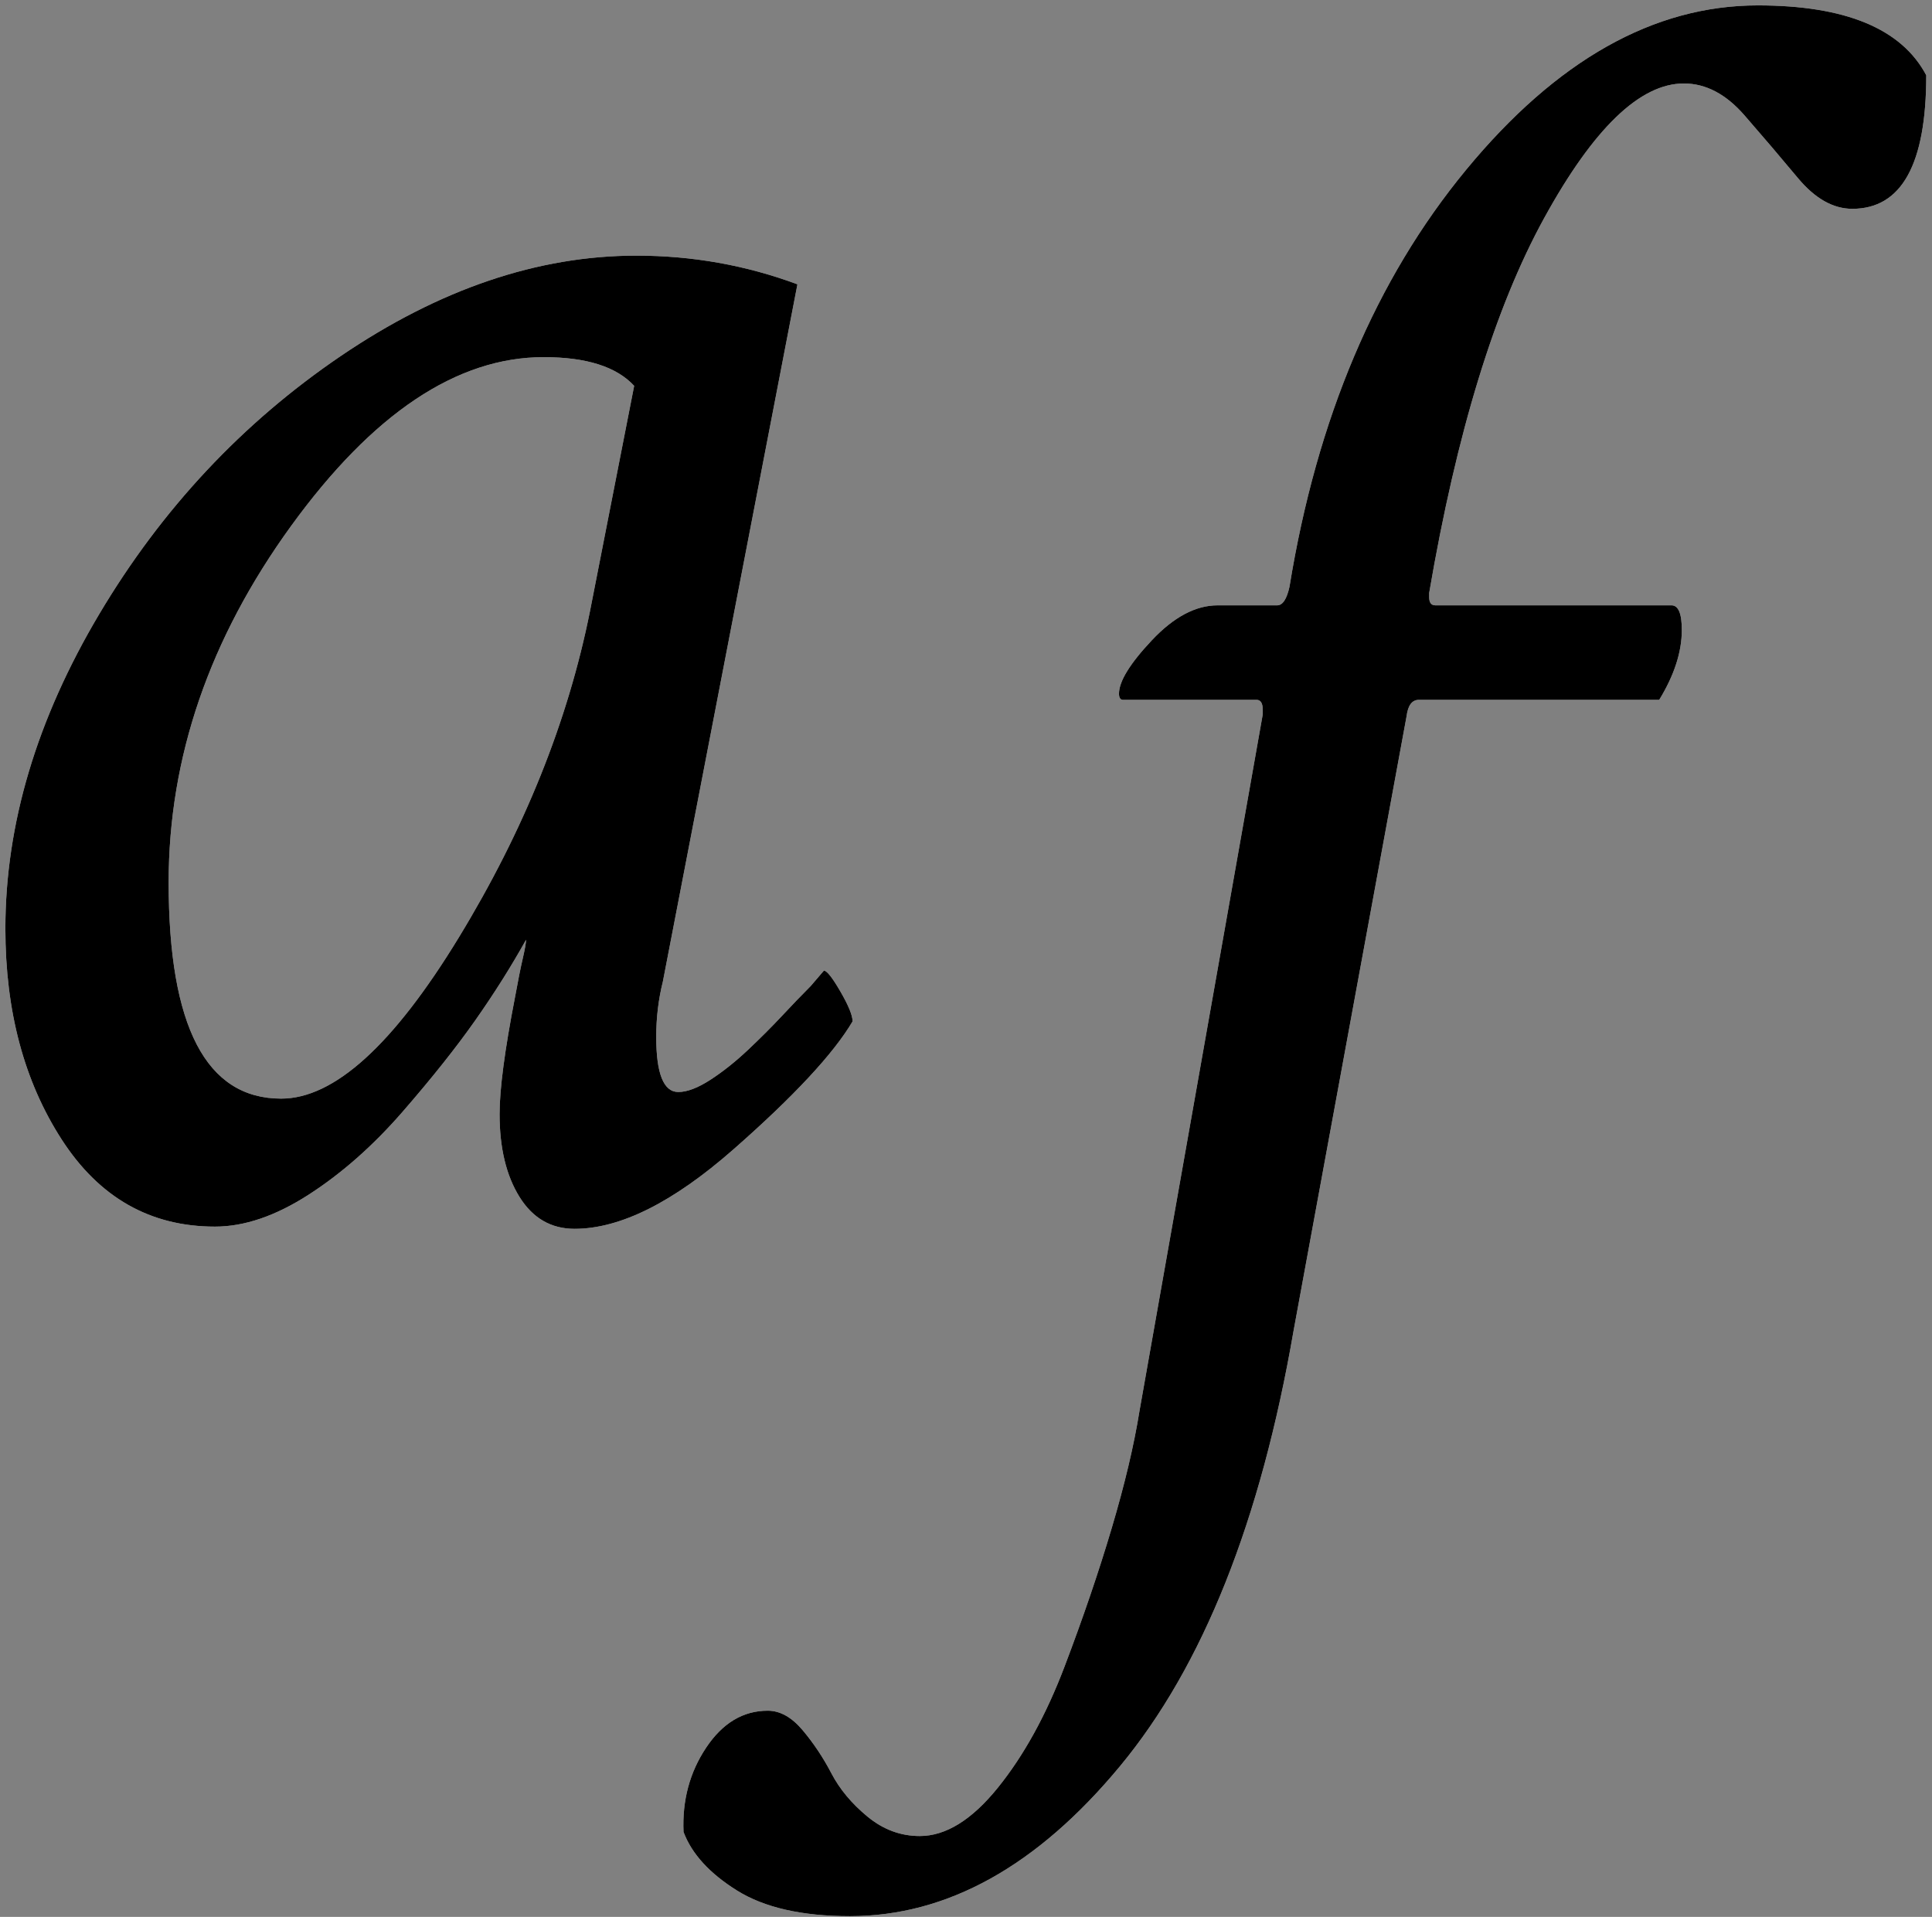 <?xml version="1.0" encoding="UTF-8" standalone="no"?>
<svg width="248px" height="246px" viewBox="0 0 248 246" version="1.1" xmlns="http://www.w3.org/2000/svg" xmlns:xlink="http://www.w3.org/1999/xlink" xmlns:sketch="http://www.bohemiancoding.com/sketch/ns">
    <rect x="0" y="0" width="248" height="246" fill="#808080" stroke="none"/>
    <!-- Generator: Sketch 3.0.4 (8054) - http://www.bohemiancoding.com/sketch -->
    <title>glyph-logo 2</title>
    <desc>Created with Sketch.</desc>
    <defs></defs>

    <g id="white" stroke="none" stroke-width="1" fill="none" fill-rule="evenodd" sketch:type="MSPage">
        <path class="white" d="M225.641,0.693 C236.891,0.693 244.098,3.682 247.262,9.658 C247.262,21.084 244.098,26.797 237.77,26.797 C235.309,26.797 232.98,25.479 230.782,22.842 C228.585,20.205 226.3,17.524 223.927,14.8 C221.554,12.075 218.961,10.713 216.148,10.713 C210.523,10.713 204.547,16.47 198.219,27.983 C191.891,39.497 186.969,55.537 183.453,76.104 L183.453,76.631 C183.453,77.334 183.717,77.686 184.244,77.686 L214.566,77.686 C215.445,77.686 215.885,78.74 215.885,80.85 C215.885,83.662 214.918,86.65 212.984,89.814 L182.135,89.814 C181.256,89.814 180.729,90.518 180.553,91.924 L166.051,170.762 C161.832,195.195 154.405,213.828 143.771,226.66 C133.136,239.492 121.578,245.908 109.098,245.908 C102.945,245.908 98.111,244.81 94.596,242.612 C91.08,240.415 88.795,237.91 87.74,235.098 C87.564,231.055 88.531,227.451 90.641,224.287 C92.75,221.123 95.387,219.541 98.551,219.541 C100.133,219.541 101.627,220.376 103.033,222.046 C104.439,223.716 105.67,225.562 106.725,227.583 C107.779,229.605 109.317,231.45 111.339,233.12 C113.36,234.79 115.602,235.625 118.062,235.625 C121.402,235.625 124.742,233.56 128.082,229.429 C131.422,225.298 134.278,220.112 136.651,213.872 C139.024,207.632 141.046,201.699 142.716,196.074 C144.386,190.449 145.572,185.439 146.275,181.045 L162.096,91.66 L162.096,91.133 C162.096,90.254 161.832,89.814 161.305,89.814 L144.166,89.814 C143.814,89.814 143.639,89.551 143.639,89.023 C143.639,87.441 145.045,85.156 147.857,82.168 C150.67,79.18 153.482,77.686 156.295,77.686 L163.941,77.686 C164.645,77.686 165.172,76.895 165.523,75.312 C169.039,53.691 176.598,35.85 188.199,21.787 C199.801,7.725 212.281,0.693 225.641,0.693 L225.641,0.693 Z" id="f-white" fill="#FFFFFF" sketch:type="MSShapeGroup"></path>
        <path class="white" d="M81.688,32.807 C88.862,32.807 95.753,34.034 102.361,36.488 L85.086,125.98 C84.52,128.246 84.236,130.606 84.236,133.061 C84.236,137.781 85.18,140.141 87.068,140.141 C88.201,140.141 89.57,139.621 91.175,138.583 C92.78,137.545 94.384,136.27 95.989,134.76 C97.594,133.249 99.057,131.786 100.379,130.37 C101.701,128.954 102.928,127.68 104.061,126.547 L105.76,124.564 C106.137,124.564 106.845,125.461 107.884,127.255 C108.922,129.049 109.441,130.323 109.441,131.078 C106.987,135.232 101.889,140.707 94.148,147.504 C86.408,154.301 79.611,157.699 73.758,157.699 C70.737,157.699 68.377,156.33 66.678,153.593 C64.979,150.855 64.129,147.315 64.129,142.973 C64.129,139.763 64.79,134.76 66.111,127.963 C66.489,125.886 66.819,124.234 67.103,123.007 C67.386,121.78 67.527,120.977 67.527,120.6 C65.639,123.998 63.468,127.444 61.014,130.937 C58.559,134.429 55.444,138.347 51.668,142.689 C47.892,147.032 43.88,150.572 39.632,153.31 C35.384,156.047 31.372,157.416 27.596,157.416 C19.288,157.416 12.728,153.687 7.913,146.229 C3.099,138.772 0.691,129.757 0.691,119.184 C0.691,105.779 4.703,92.327 12.728,78.827 C20.752,65.328 31.088,54.283 43.738,45.692 C56.388,37.102 69.038,32.807 81.688,32.807 Z M69.793,45.834 C58.654,45.834 47.845,53.056 37.366,67.499 C26.888,81.942 21.648,97.188 21.648,113.236 C21.648,131.739 26.463,140.99 36.092,140.99 C42.889,140.99 50.488,134.099 58.89,120.316 C67.291,106.534 72.908,92.563 75.74,78.402 L81.404,49.516 C79.139,47.061 75.268,45.834 69.793,45.834 Z" id="a-white" fill="#FFFFFF" sketch:type="MSShapeGroup"></path>
    </g>

    <g id="black" stroke="none" stroke-width="1" fill="none" fill-rule="evenodd" sketch:type="MSPage">
        <path class="black" d="M225.641,0.693 C236.891,0.693 244.098,3.682 247.262,9.658 C247.262,21.084 244.098,26.797 237.77,26.797 C235.309,26.797 232.98,25.479 230.782,22.842 C228.585,20.205 226.3,17.524 223.927,14.8 C221.554,12.075 218.961,10.713 216.148,10.713 C210.523,10.713 204.547,16.47 198.219,27.983 C191.891,39.497 186.969,55.537 183.453,76.104 L183.453,76.631 C183.453,77.334 183.717,77.686 184.244,77.686 L214.566,77.686 C215.445,77.686 215.885,78.74 215.885,80.85 C215.885,83.662 214.918,86.65 212.984,89.814 L182.135,89.814 C181.256,89.814 180.729,90.518 180.553,91.924 L166.051,170.762 C161.832,195.195 154.405,213.828 143.771,226.66 C133.136,239.492 121.578,245.908 109.098,245.908 C102.945,245.908 98.111,244.81 94.596,242.612 C91.08,240.415 88.795,237.91 87.74,235.098 C87.564,231.055 88.531,227.451 90.641,224.287 C92.75,221.123 95.387,219.541 98.551,219.541 C100.133,219.541 101.627,220.376 103.033,222.046 C104.439,223.716 105.67,225.562 106.725,227.583 C107.779,229.605 109.317,231.45 111.339,233.12 C113.36,234.79 115.602,235.625 118.062,235.625 C121.402,235.625 124.742,233.56 128.082,229.429 C131.422,225.298 134.278,220.112 136.651,213.872 C139.024,207.632 141.046,201.699 142.716,196.074 C144.386,190.449 145.572,185.439 146.275,181.045 L162.096,91.66 L162.096,91.133 C162.096,90.254 161.832,89.814 161.305,89.814 L144.166,89.814 C143.814,89.814 143.639,89.551 143.639,89.023 C143.639,87.441 145.045,85.156 147.857,82.168 C150.67,79.18 153.482,77.686 156.295,77.686 L163.941,77.686 C164.645,77.686 165.172,76.895 165.523,75.312 C169.039,53.691 176.598,35.85 188.199,21.787 C199.801,7.725 212.281,0.693 225.641,0.693 L225.641,0.693 Z" id="f-black" fill="#000000" sketch:type="MSShapeGroup"></path>
        <path class="black" d="M81.688,32.807 C88.862,32.807 95.753,34.034 102.361,36.488 L85.086,125.98 C84.52,128.246 84.236,130.606 84.236,133.061 C84.236,137.781 85.18,140.141 87.068,140.141 C88.201,140.141 89.57,139.621 91.175,138.583 C92.78,137.545 94.384,136.27 95.989,134.76 C97.594,133.249 99.057,131.786 100.379,130.37 C101.701,128.954 102.928,127.68 104.061,126.547 L105.76,124.564 C106.137,124.564 106.845,125.461 107.884,127.255 C108.922,129.049 109.441,130.323 109.441,131.078 C106.987,135.232 101.889,140.707 94.148,147.504 C86.408,154.301 79.611,157.699 73.758,157.699 C70.737,157.699 68.377,156.33 66.678,153.593 C64.979,150.855 64.129,147.315 64.129,142.973 C64.129,139.763 64.79,134.76 66.111,127.963 C66.489,125.886 66.819,124.234 67.103,123.007 C67.386,121.78 67.527,120.977 67.527,120.6 C65.639,123.998 63.468,127.444 61.014,130.937 C58.559,134.429 55.444,138.347 51.668,142.689 C47.892,147.032 43.88,150.572 39.632,153.31 C35.384,156.047 31.372,157.416 27.596,157.416 C19.288,157.416 12.728,153.687 7.913,146.229 C3.099,138.772 0.691,129.757 0.691,119.184 C0.691,105.779 4.703,92.327 12.728,78.827 C20.752,65.328 31.088,54.283 43.738,45.692 C56.388,37.102 69.038,32.807 81.688,32.807 Z M69.793,45.834 C58.654,45.834 47.845,53.056 37.366,67.499 C26.888,81.942 21.648,97.188 21.648,113.236 C21.648,131.739 26.463,140.99 36.092,140.99 C42.889,140.99 50.488,134.099 58.89,120.316 C67.291,106.534 72.908,92.563 75.74,78.402 L81.404,49.516 C79.139,47.061 75.268,45.834 69.793,45.834 Z" id="a-black" fill="#000000" sketch:type="MSShapeGroup"></path>
    </g>
</svg>
